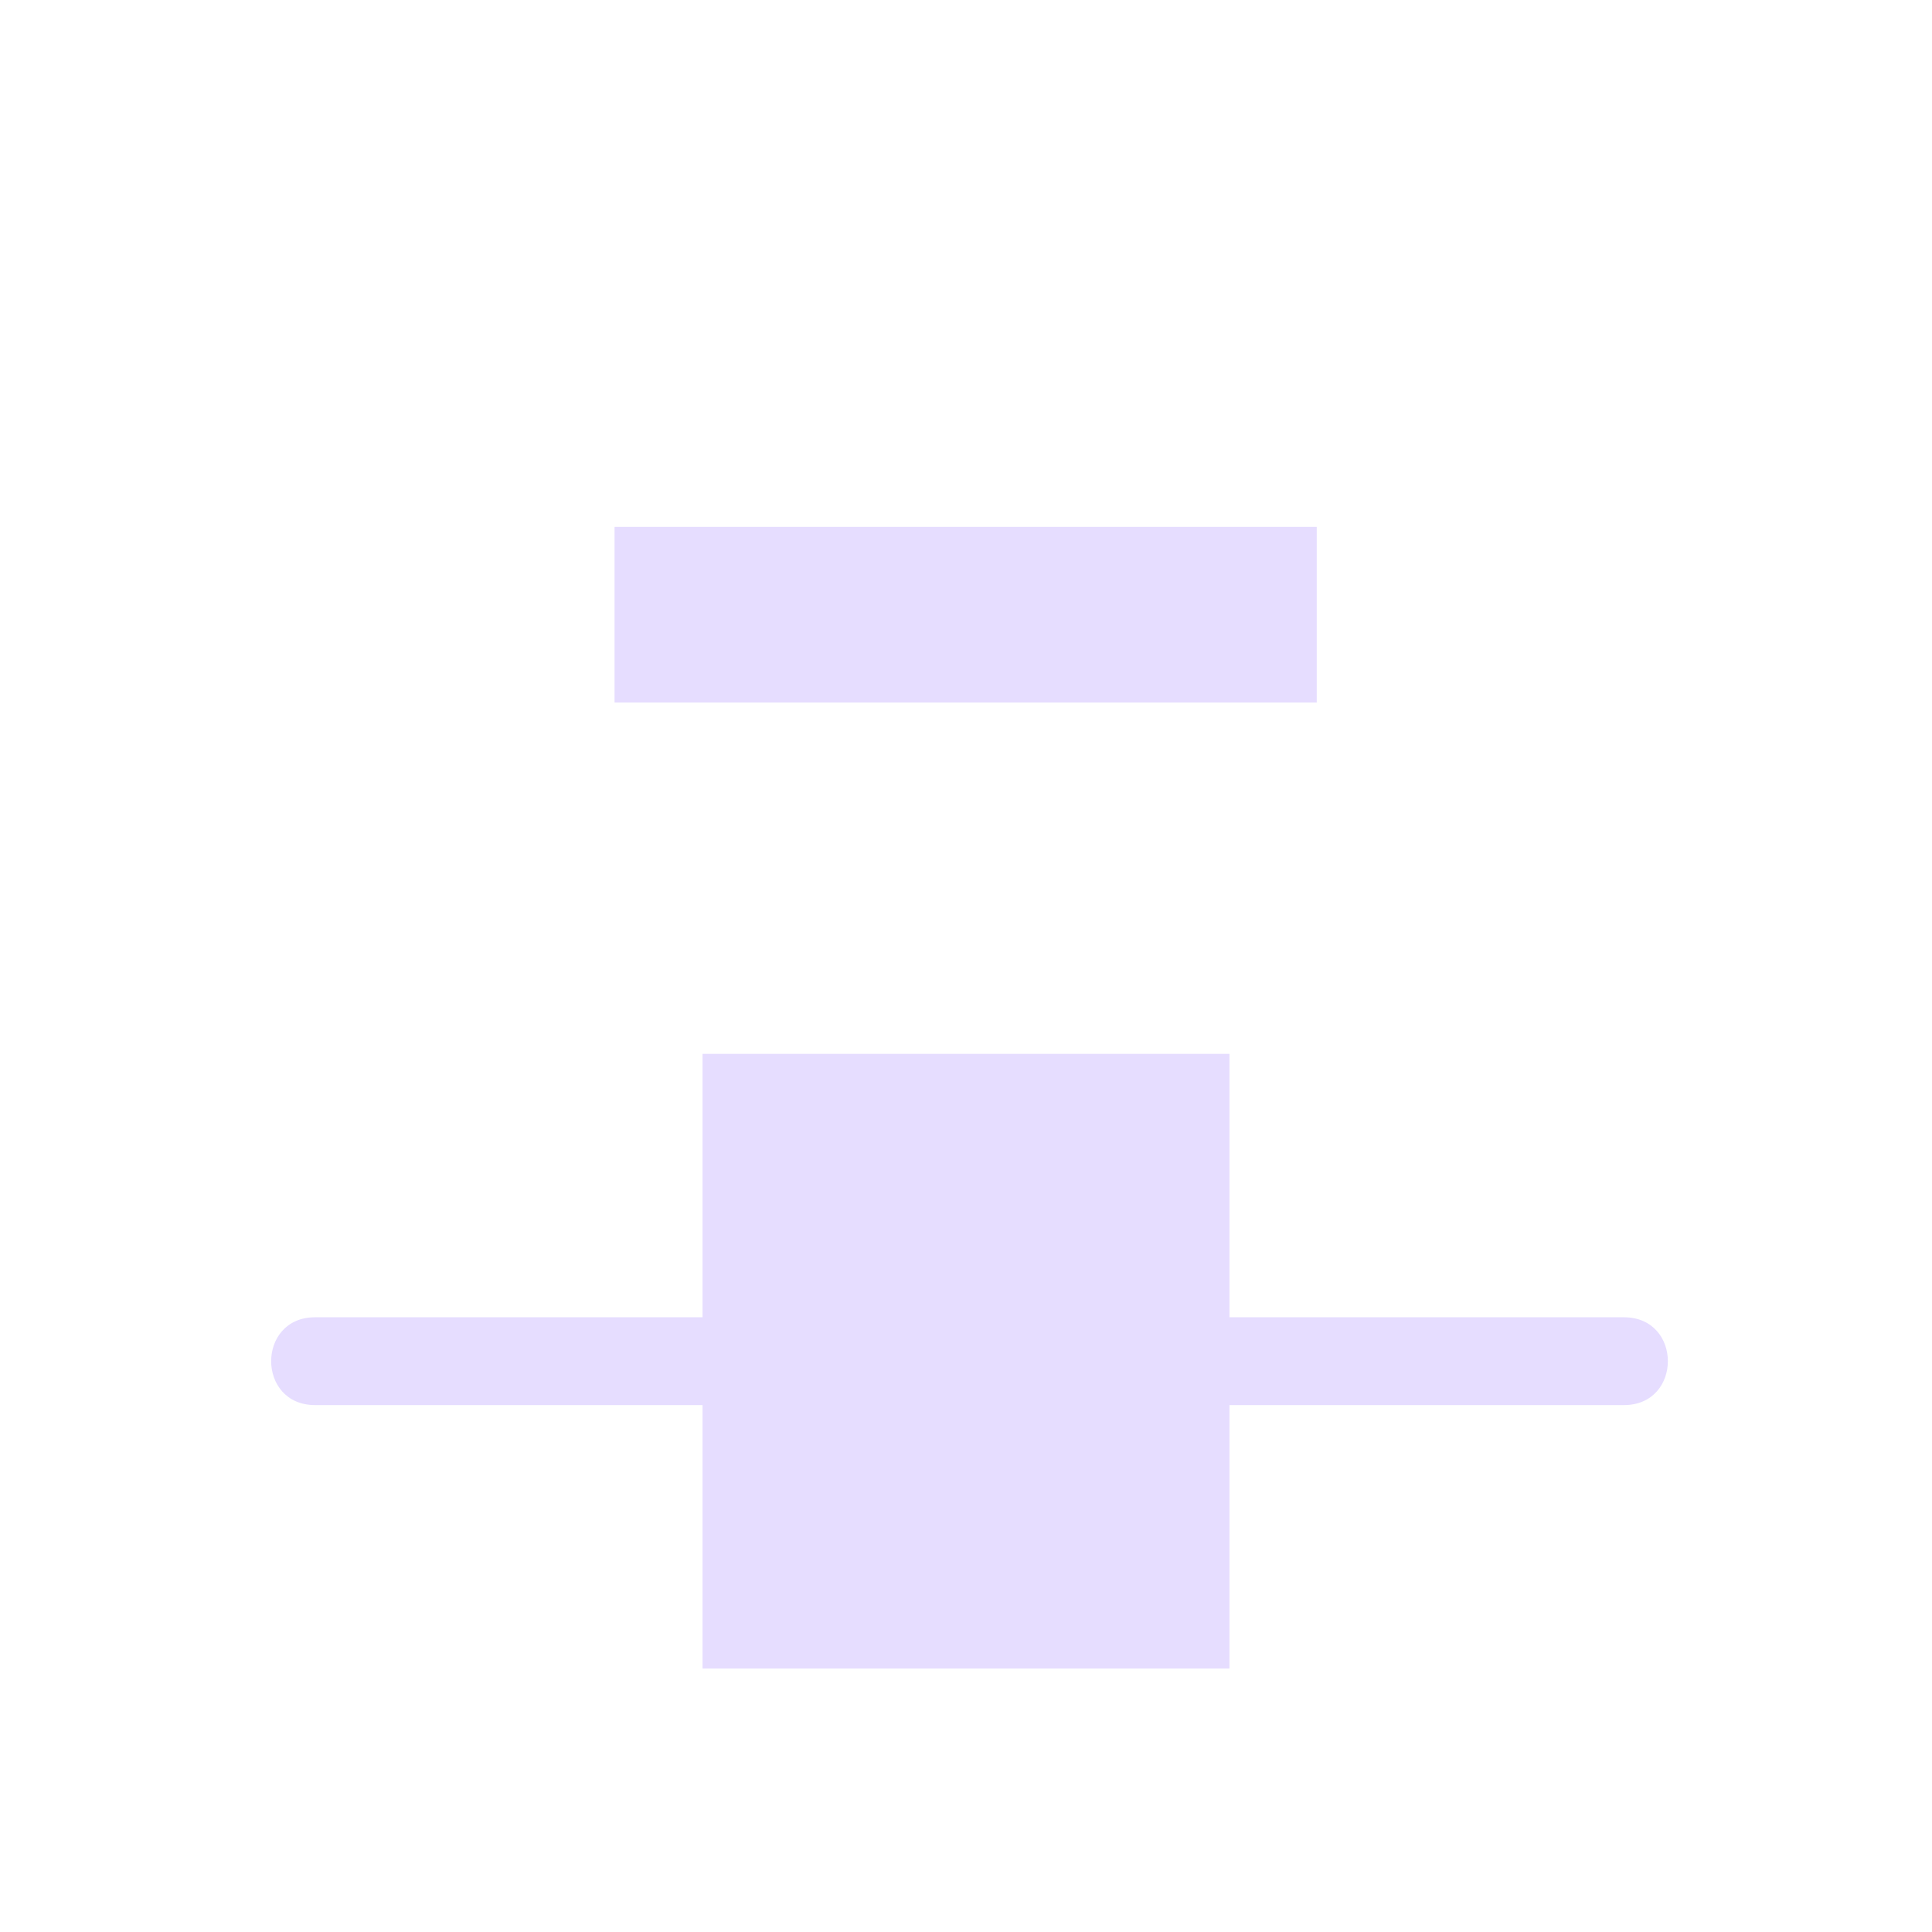 <svg height="22" viewBox="0 0 22 22" width="22" xmlns="http://www.w3.org/2000/svg">
  <path d="m3.998 3v2h7.996v-2zm1.002 6v3h-4.412c-.667 0-.667 1 0 1h4.412v3h6v-3h4.492c.667 0 .667-1 0-1h-4.492v-3z" fill="#e6ddff" transform="translate(3 3)"/>
</svg>
